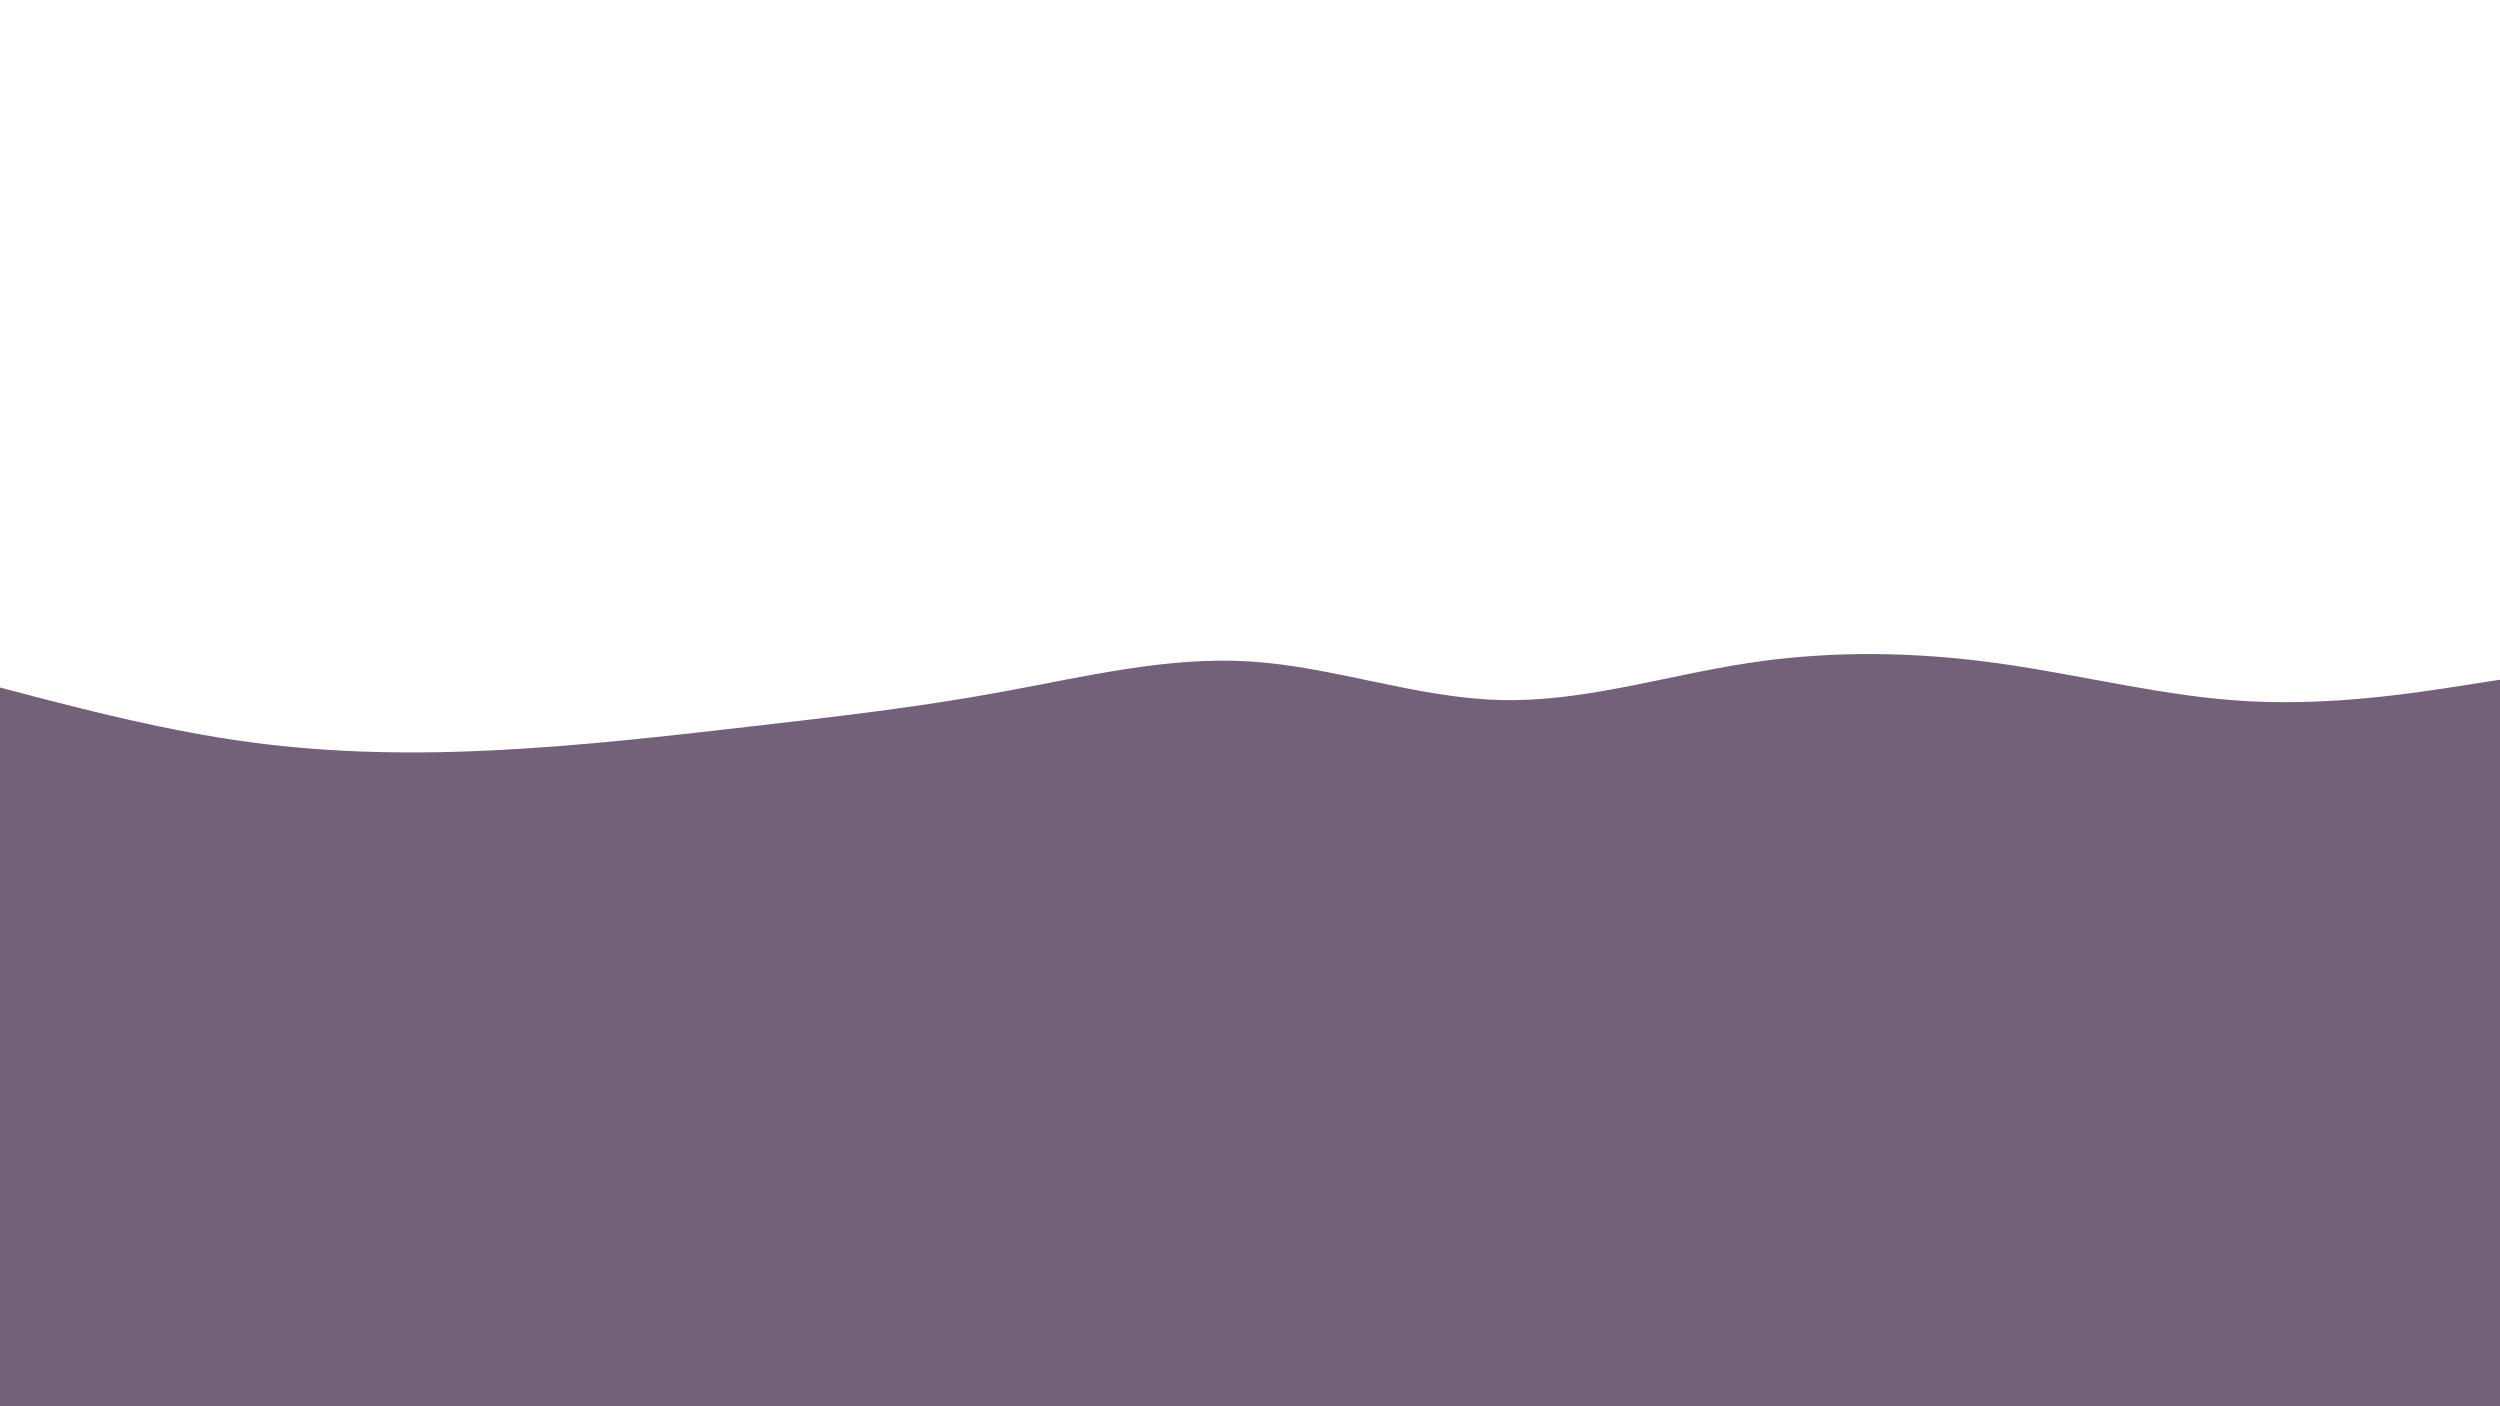 <svg fill="#73617a" id="visual" viewBox="0 0 960 540" width="960" height="540" xmlns="http://www.w3.org/2000/svg" xmlns:xlink="http://www.w3.org/1999/xlink" version="1.1"><path d="M0 264L16 268.2C32 272.3 64 280.7 96 285C128 289.3 160 289.7 192 288C224 286.3 256 282.7 288 279C320 275.3 352 271.7 384 265.8C416 260 448 252 480 254C512 256 544 268 576 268.8C608 269.7 640 259.3 672 254.5C704 249.7 736 250.3 768 254.8C800 259.3 832 267.7 864 269.3C896 271 928 266 944 263.5L960 261L960 541L944 541C928 541 896 541 864 541C832 541 800 541 768 541C736 541 704 541 672 541C640 541 608 541 576 541C544 541 512 541 480 541C448 541 416 541 384 541C352 541 320 541 288 541C256 541 224 541 192 541C160 541 128 541 96 541C64 541 32 541 16 541L0 541Z" stroke-linecap="round" stroke-linejoin="miter"></path></svg>